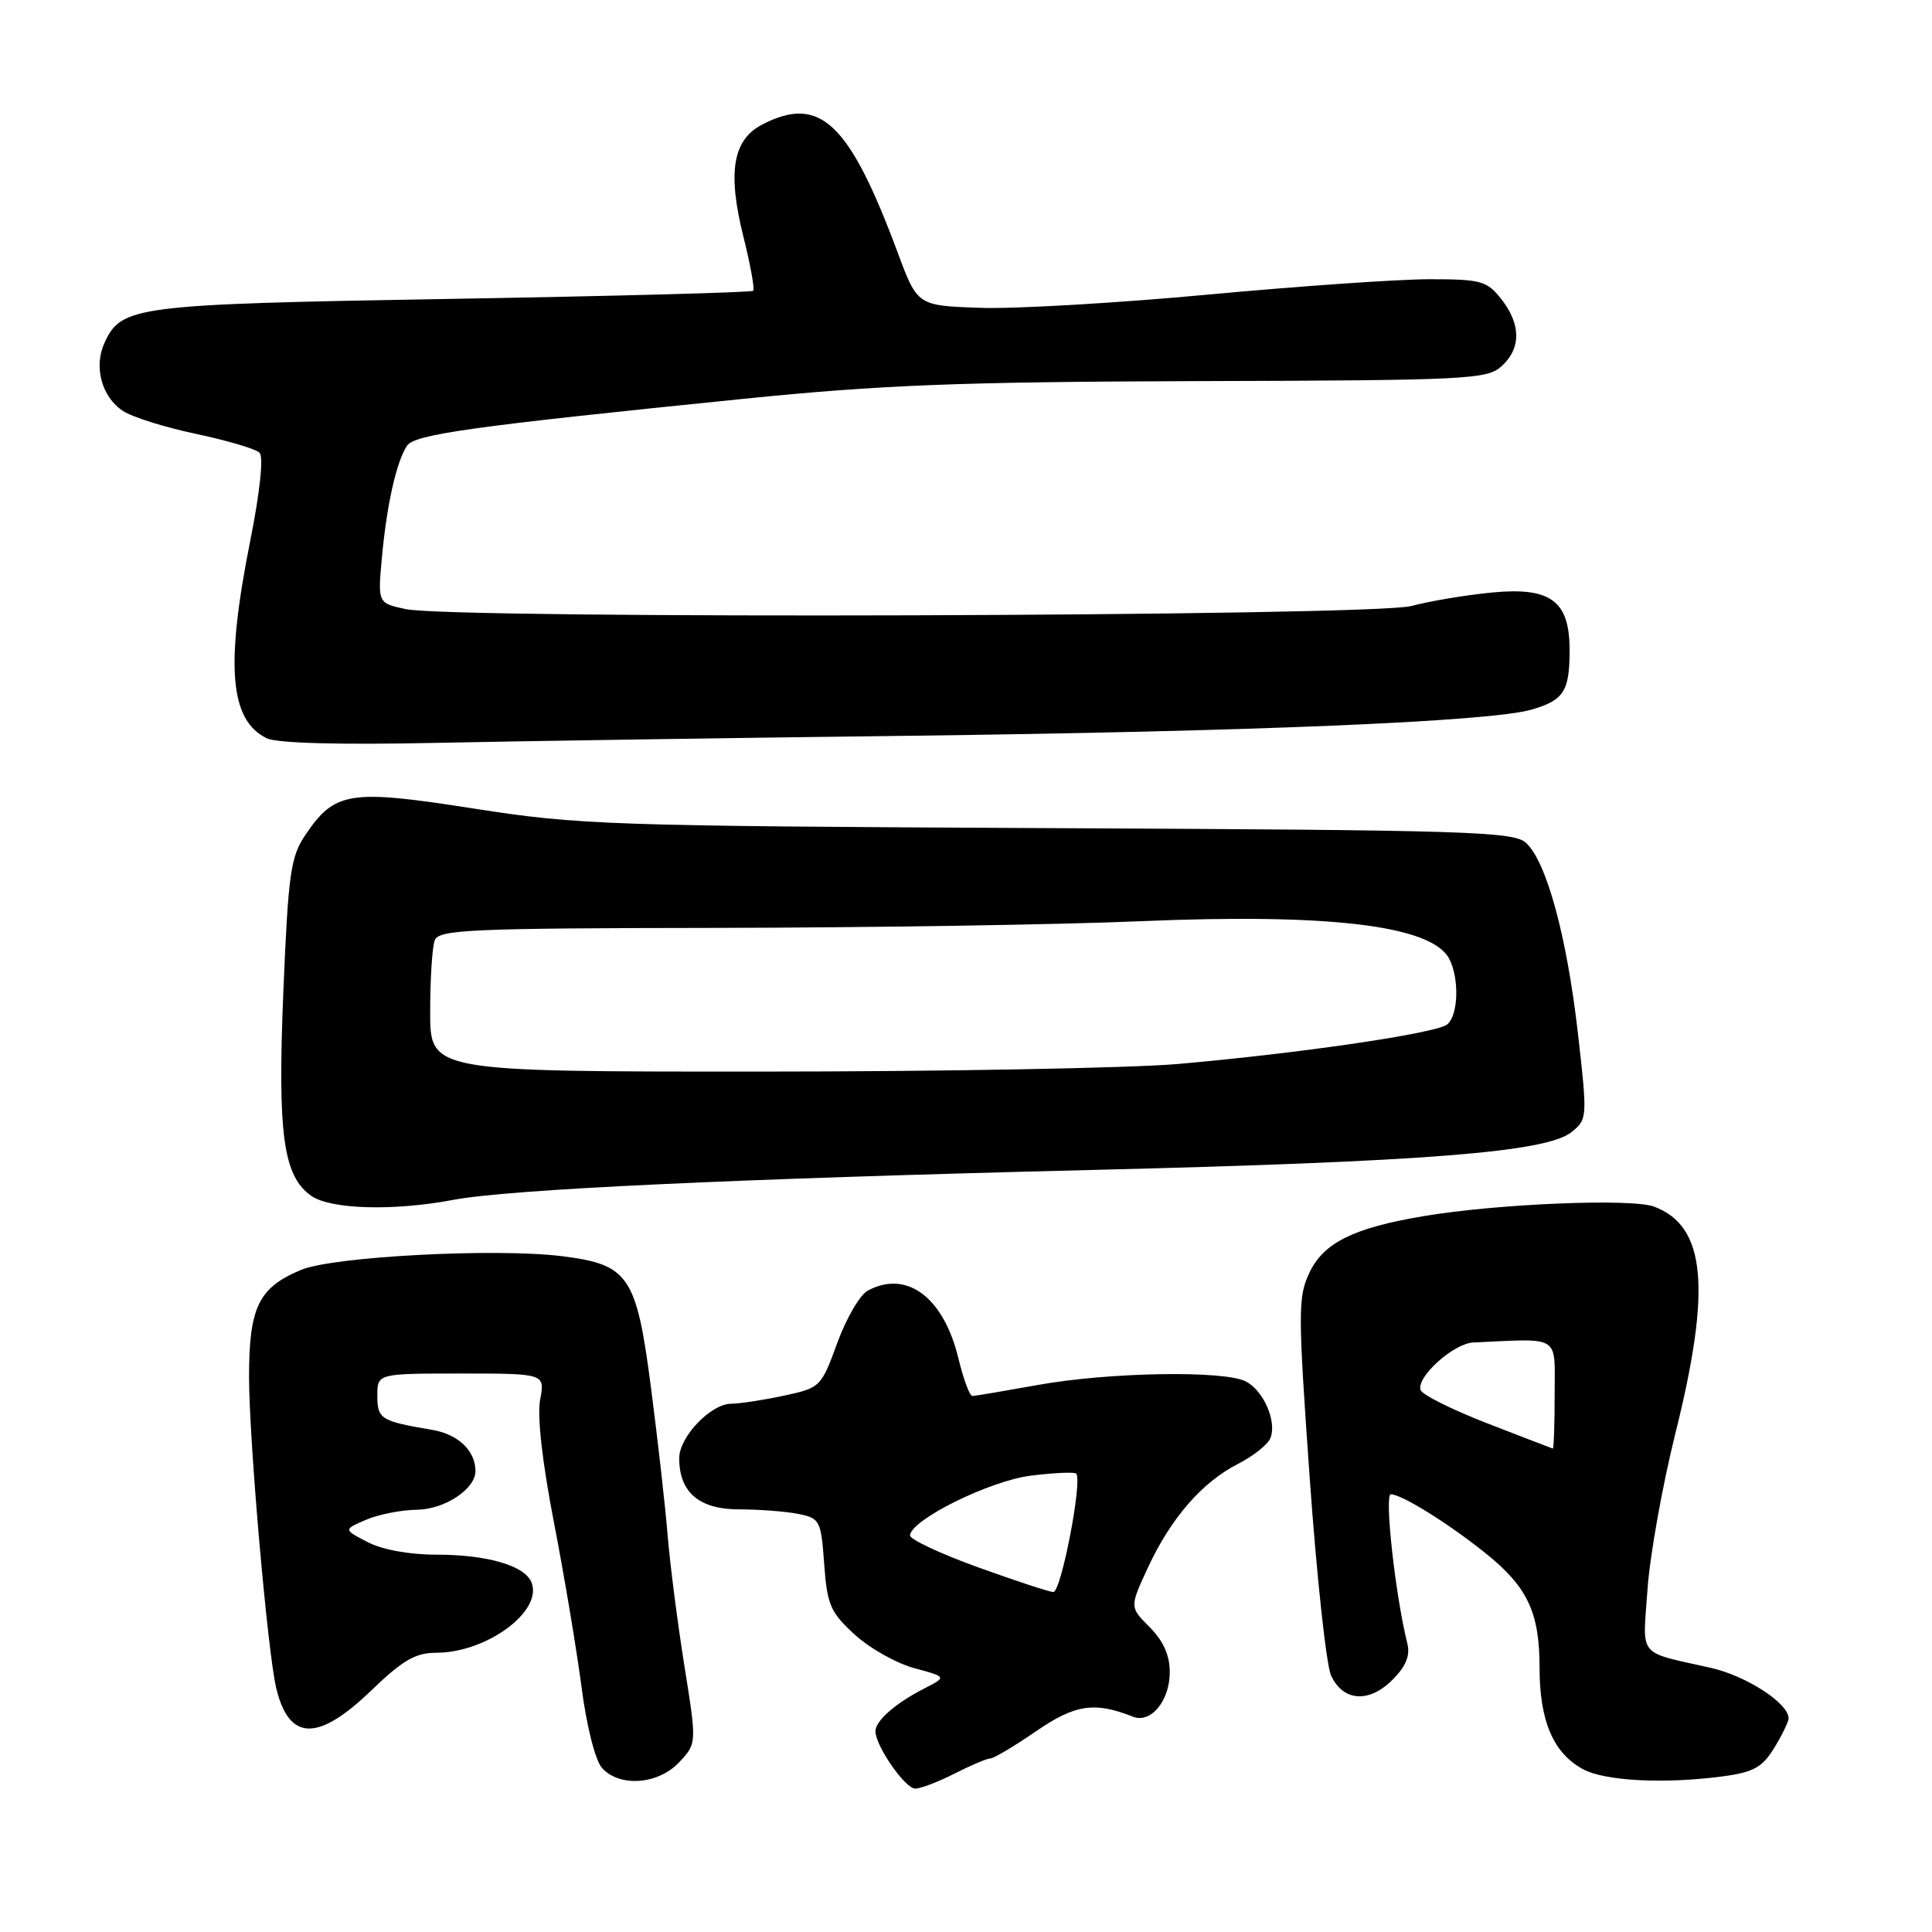 <?xml version="1.0" encoding="UTF-8" standalone="no"?>
<!DOCTYPE svg PUBLIC "-//W3C//DTD SVG 1.1//EN" "http://www.w3.org/Graphics/SVG/1.1/DTD/svg11.dtd" >
<svg xmlns="http://www.w3.org/2000/svg" xmlns:xlink="http://www.w3.org/1999/xlink" version="1.1" viewBox="0 0 256 256">
 <g >
 <path fill="currentColor"
d=" M 126.50 235.00 C 128.66 233.90 130.79 233.00 131.24 233.00 C 131.68 233.00 134.40 231.38 137.27 229.41 C 142.46 225.84 145.02 225.45 150.12 227.47 C 152.49 228.41 155.00 225.37 155.00 221.56 C 155.00 219.33 154.14 217.42 152.34 215.61 C 149.68 212.95 149.68 212.95 152.09 207.75 C 155.13 201.18 159.27 196.41 164.03 193.98 C 166.08 192.94 168.02 191.39 168.35 190.53 C 169.19 188.33 167.45 184.31 165.11 183.06 C 162.30 181.56 146.94 181.81 137.50 183.52 C 133.10 184.31 129.21 184.97 128.85 184.98 C 128.49 184.99 127.67 182.77 127.01 180.05 C 125.06 171.91 120.17 168.23 114.99 171.01 C 113.95 171.56 112.13 174.69 110.94 177.95 C 108.81 183.80 108.70 183.90 103.84 184.94 C 101.12 185.52 98.00 186.00 96.91 186.00 C 94.19 186.00 90.00 190.38 90.00 193.23 C 90.00 197.74 92.64 200.00 97.93 200.00 C 100.58 200.00 104.11 200.27 105.76 200.60 C 108.65 201.18 108.79 201.46 109.21 207.25 C 109.60 212.65 110.03 213.64 113.24 216.58 C 115.22 218.40 118.78 220.40 121.15 221.04 C 125.46 222.20 125.46 222.20 122.48 223.73 C 118.66 225.68 116.00 228.01 116.00 229.40 C 116.01 231.35 119.93 237.00 121.27 237.00 C 121.99 237.00 124.34 236.10 126.50 235.00 Z  M 89.99 233.51 C 92.33 231.02 92.33 231.02 90.69 220.76 C 89.79 215.12 88.79 207.35 88.47 203.50 C 88.16 199.65 87.17 190.89 86.28 184.04 C 84.34 169.04 83.35 167.56 74.46 166.45 C 65.68 165.36 44.13 166.49 39.88 168.27 C 34.25 170.63 33.00 173.22 33.00 182.47 C 33.01 190.90 35.45 218.85 36.60 223.68 C 38.29 230.72 42.12 230.82 49.19 224.00 C 53.35 219.99 55.06 219.00 57.79 219.00 C 64.46 219.00 71.91 213.53 70.44 209.71 C 69.58 207.46 64.61 206.00 57.80 206.00 C 54.24 206.00 50.63 205.34 48.70 204.33 C 45.50 202.67 45.50 202.67 48.50 201.38 C 50.15 200.67 53.19 200.07 55.25 200.05 C 58.92 200.00 63.00 197.31 63.00 194.93 C 63.00 192.22 60.71 190.04 57.24 189.46 C 50.45 188.31 50.00 188.03 50.00 184.93 C 50.00 182.00 50.00 182.00 61.11 182.00 C 72.22 182.00 72.22 182.00 71.57 185.48 C 71.16 187.64 71.86 193.78 73.40 201.73 C 74.76 208.75 76.40 218.55 77.05 223.50 C 77.72 228.70 78.87 233.24 79.76 234.25 C 82.07 236.85 87.20 236.48 89.99 233.51 Z  M 228.47 235.35 C 232.36 234.82 233.55 234.14 235.10 231.60 C 236.14 229.89 236.99 228.14 237.00 227.70 C 237.01 225.70 231.42 222.07 226.70 221.00 C 216.85 218.78 217.66 219.77 218.30 210.64 C 218.61 206.16 220.27 196.88 221.98 190.00 C 226.80 170.69 226.04 162.49 219.20 159.89 C 216.24 158.76 198.36 159.50 188.59 161.15 C 179.33 162.71 175.39 164.67 173.51 168.63 C 171.98 171.85 171.98 173.78 173.54 195.80 C 174.46 208.83 175.74 220.62 176.37 222.00 C 177.96 225.46 181.39 225.70 184.50 222.59 C 186.30 220.79 186.88 219.38 186.48 217.77 C 184.90 211.48 183.41 198.00 184.29 198.00 C 185.71 198.00 191.86 201.82 196.77 205.75 C 202.41 210.26 204.00 213.62 204.00 221.00 C 204.00 228.04 205.82 232.30 209.76 234.43 C 212.69 236.02 220.71 236.41 228.47 235.35 Z  M 60.06 158.99 C 67.41 157.59 97.17 156.20 144.50 155.03 C 188.93 153.94 204.95 152.67 208.25 150.00 C 210.34 148.31 210.35 148.07 209.08 136.89 C 207.61 124.04 204.91 114.13 202.19 111.67 C 200.54 110.18 194.44 109.99 138.93 109.73 C 80.59 109.45 76.76 109.32 62.80 107.14 C 46.23 104.55 44.36 104.85 40.42 110.70 C 38.51 113.54 38.19 115.84 37.55 131.28 C 36.76 150.29 37.52 155.85 41.25 158.46 C 43.81 160.25 52.15 160.49 60.06 158.99 Z  M 120.00 97.50 C 165.78 96.94 197.44 95.62 202.93 94.03 C 207.19 92.80 207.97 91.61 207.98 86.25 C 208.01 79.63 205.52 77.76 197.71 78.51 C 194.29 78.84 189.47 79.64 187.00 80.30 C 181.80 81.69 60.12 82.06 53.77 80.71 C 50.04 79.92 50.04 79.92 50.62 73.71 C 51.26 66.84 52.52 61.24 53.91 59.09 C 54.90 57.55 62.35 56.51 98.50 52.85 C 116.74 51.00 127.03 50.60 158.70 50.50 C 194.39 50.40 197.04 50.27 198.95 48.54 C 201.57 46.18 201.56 42.98 198.93 39.63 C 197.02 37.21 196.26 37.00 189.39 37.00 C 185.28 37.00 172.07 37.92 160.03 39.04 C 147.99 40.16 134.42 40.95 129.86 40.79 C 121.57 40.50 121.57 40.50 118.96 33.50 C 112.53 16.21 108.65 12.54 101.00 16.50 C 97.08 18.53 96.37 22.84 98.52 31.42 C 99.44 35.11 100.02 38.31 99.80 38.53 C 99.58 38.75 81.65 39.23 59.95 39.60 C 17.73 40.32 16.08 40.53 13.83 45.47 C 12.40 48.62 13.49 52.62 16.29 54.45 C 17.53 55.27 21.90 56.64 26.01 57.50 C 30.11 58.37 33.88 59.48 34.39 59.99 C 34.94 60.54 34.45 65.18 33.15 71.70 C 29.84 88.30 30.45 95.46 35.36 97.83 C 36.71 98.48 44.92 98.70 57.50 98.44 C 68.50 98.21 96.62 97.78 120.00 97.50 Z  M 129.50 207.64 C 124.55 205.85 120.54 203.96 120.58 203.44 C 120.75 201.35 131.16 196.21 136.60 195.53 C 139.66 195.15 142.36 195.03 142.60 195.26 C 143.47 196.13 140.60 211.00 139.57 210.95 C 138.98 210.92 134.45 209.43 129.50 207.64 Z  M 197.05 188.59 C 192.41 186.79 188.44 184.81 188.23 184.18 C 187.66 182.47 192.60 178.01 195.20 177.89 C 206.93 177.36 206.00 176.76 206.00 184.75 C 206.00 188.74 205.89 191.97 205.75 191.94 C 205.61 191.90 201.70 190.40 197.05 188.59 Z  M 57.00 134.08 C 57.00 129.73 57.27 125.45 57.61 124.58 C 58.14 123.18 62.40 122.99 94.86 122.95 C 115.01 122.92 140.28 122.53 151.00 122.07 C 176.14 121.00 189.66 122.63 192.01 127.01 C 193.39 129.60 193.25 134.56 191.75 135.75 C 190.27 136.93 172.16 139.58 156.00 140.99 C 149.68 141.53 124.81 141.99 100.75 141.99 C 57.00 142.00 57.00 142.00 57.00 134.08 Z "/>
</g>
</svg>